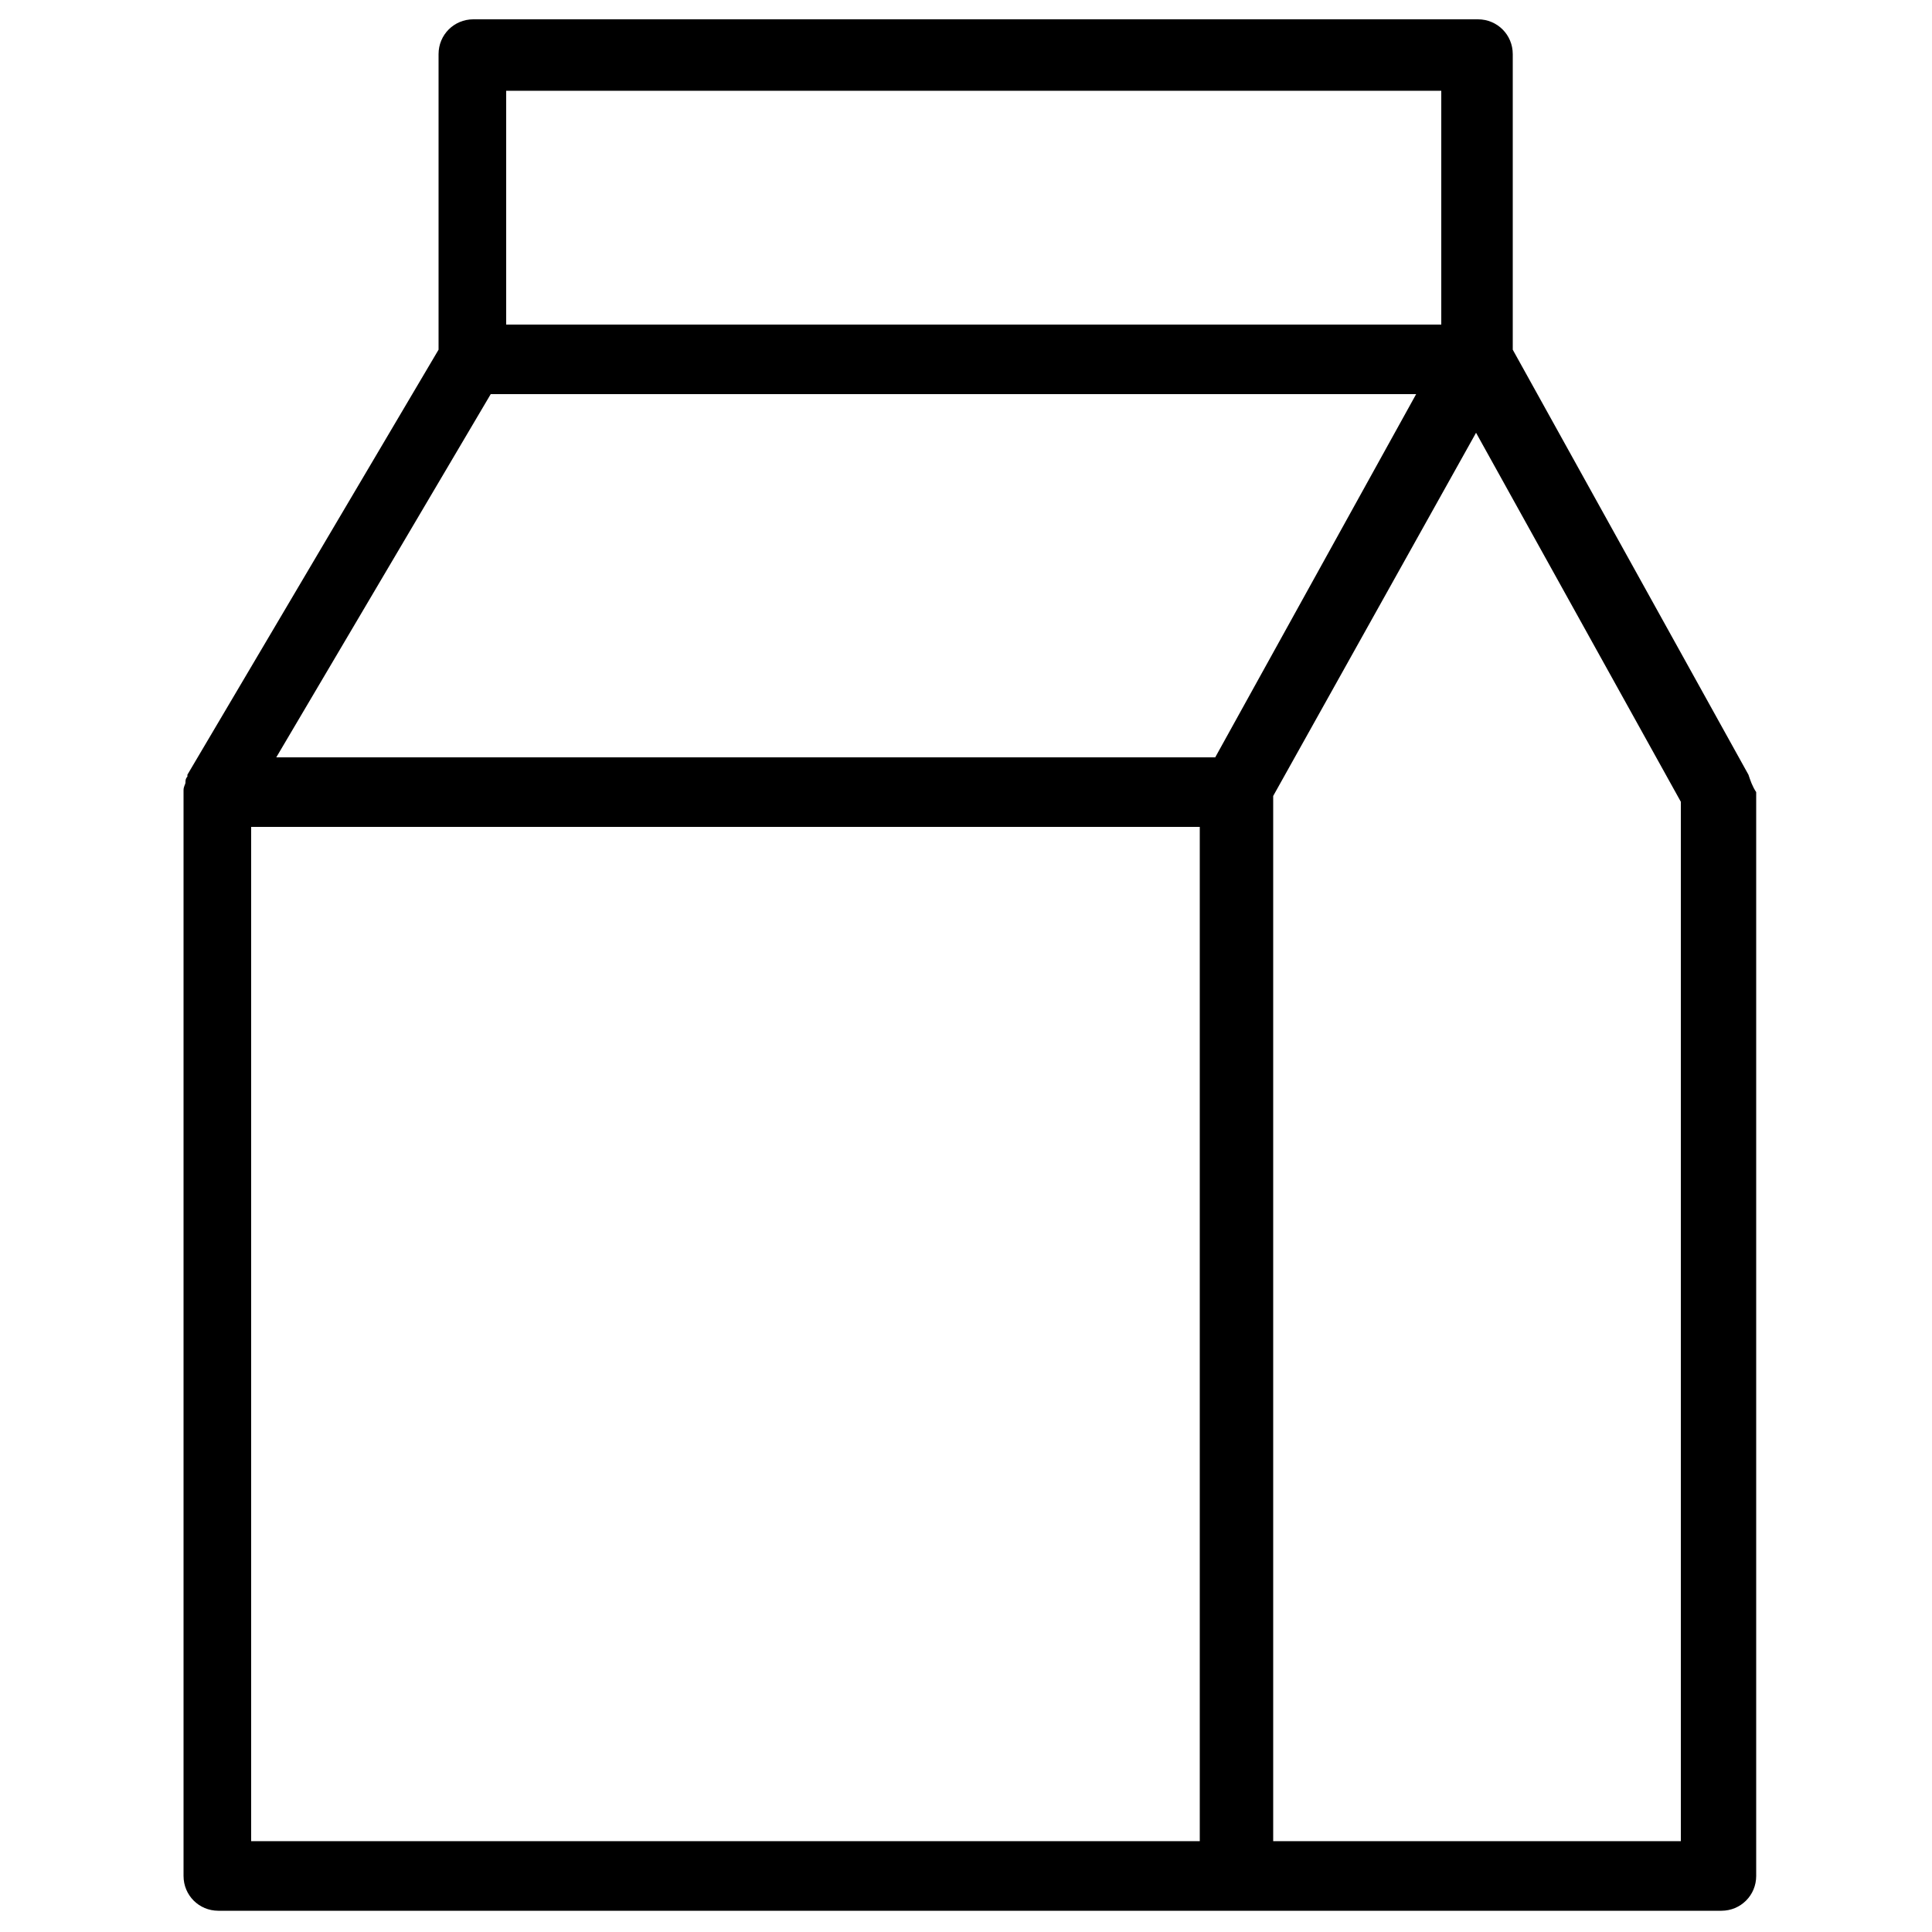 <?xml version="1.0" encoding="UTF-8"?>
<svg width="1200pt" height="1200pt" version="1.1" viewBox="0 0 1200 1200" xmlns="http://www.w3.org/2000/svg">
 <path d="m1086 481.2-146.4-264v-183.6c0-12-9.602-21.602-21.602-21.602h-624c-12 0-21.602 9.602-21.602 21.602v183.6l-156 264v1.199c-1.199 1.199-1.199 2.398-1.199 3.602 0 1.199-1.199 2.398-1.199 4.801v1.199 673.2c0 12 9.602 21.602 21.602 21.602h933.6c12 0 21.602-9.602 21.602-21.602l-0.004-673.2c-2.402-3.602-3.602-7.199-4.801-10.801zm-331.2-10.801h-583.2l133.2-225.6h574.8zm-440.4-414h580.8v145.2l-580.8 0.004zm-158.4 457.2h589.2v630h-589.2zm888 630h-253.2v-649.2l126-225.6 127.2 229.2z"/>
</svg>
